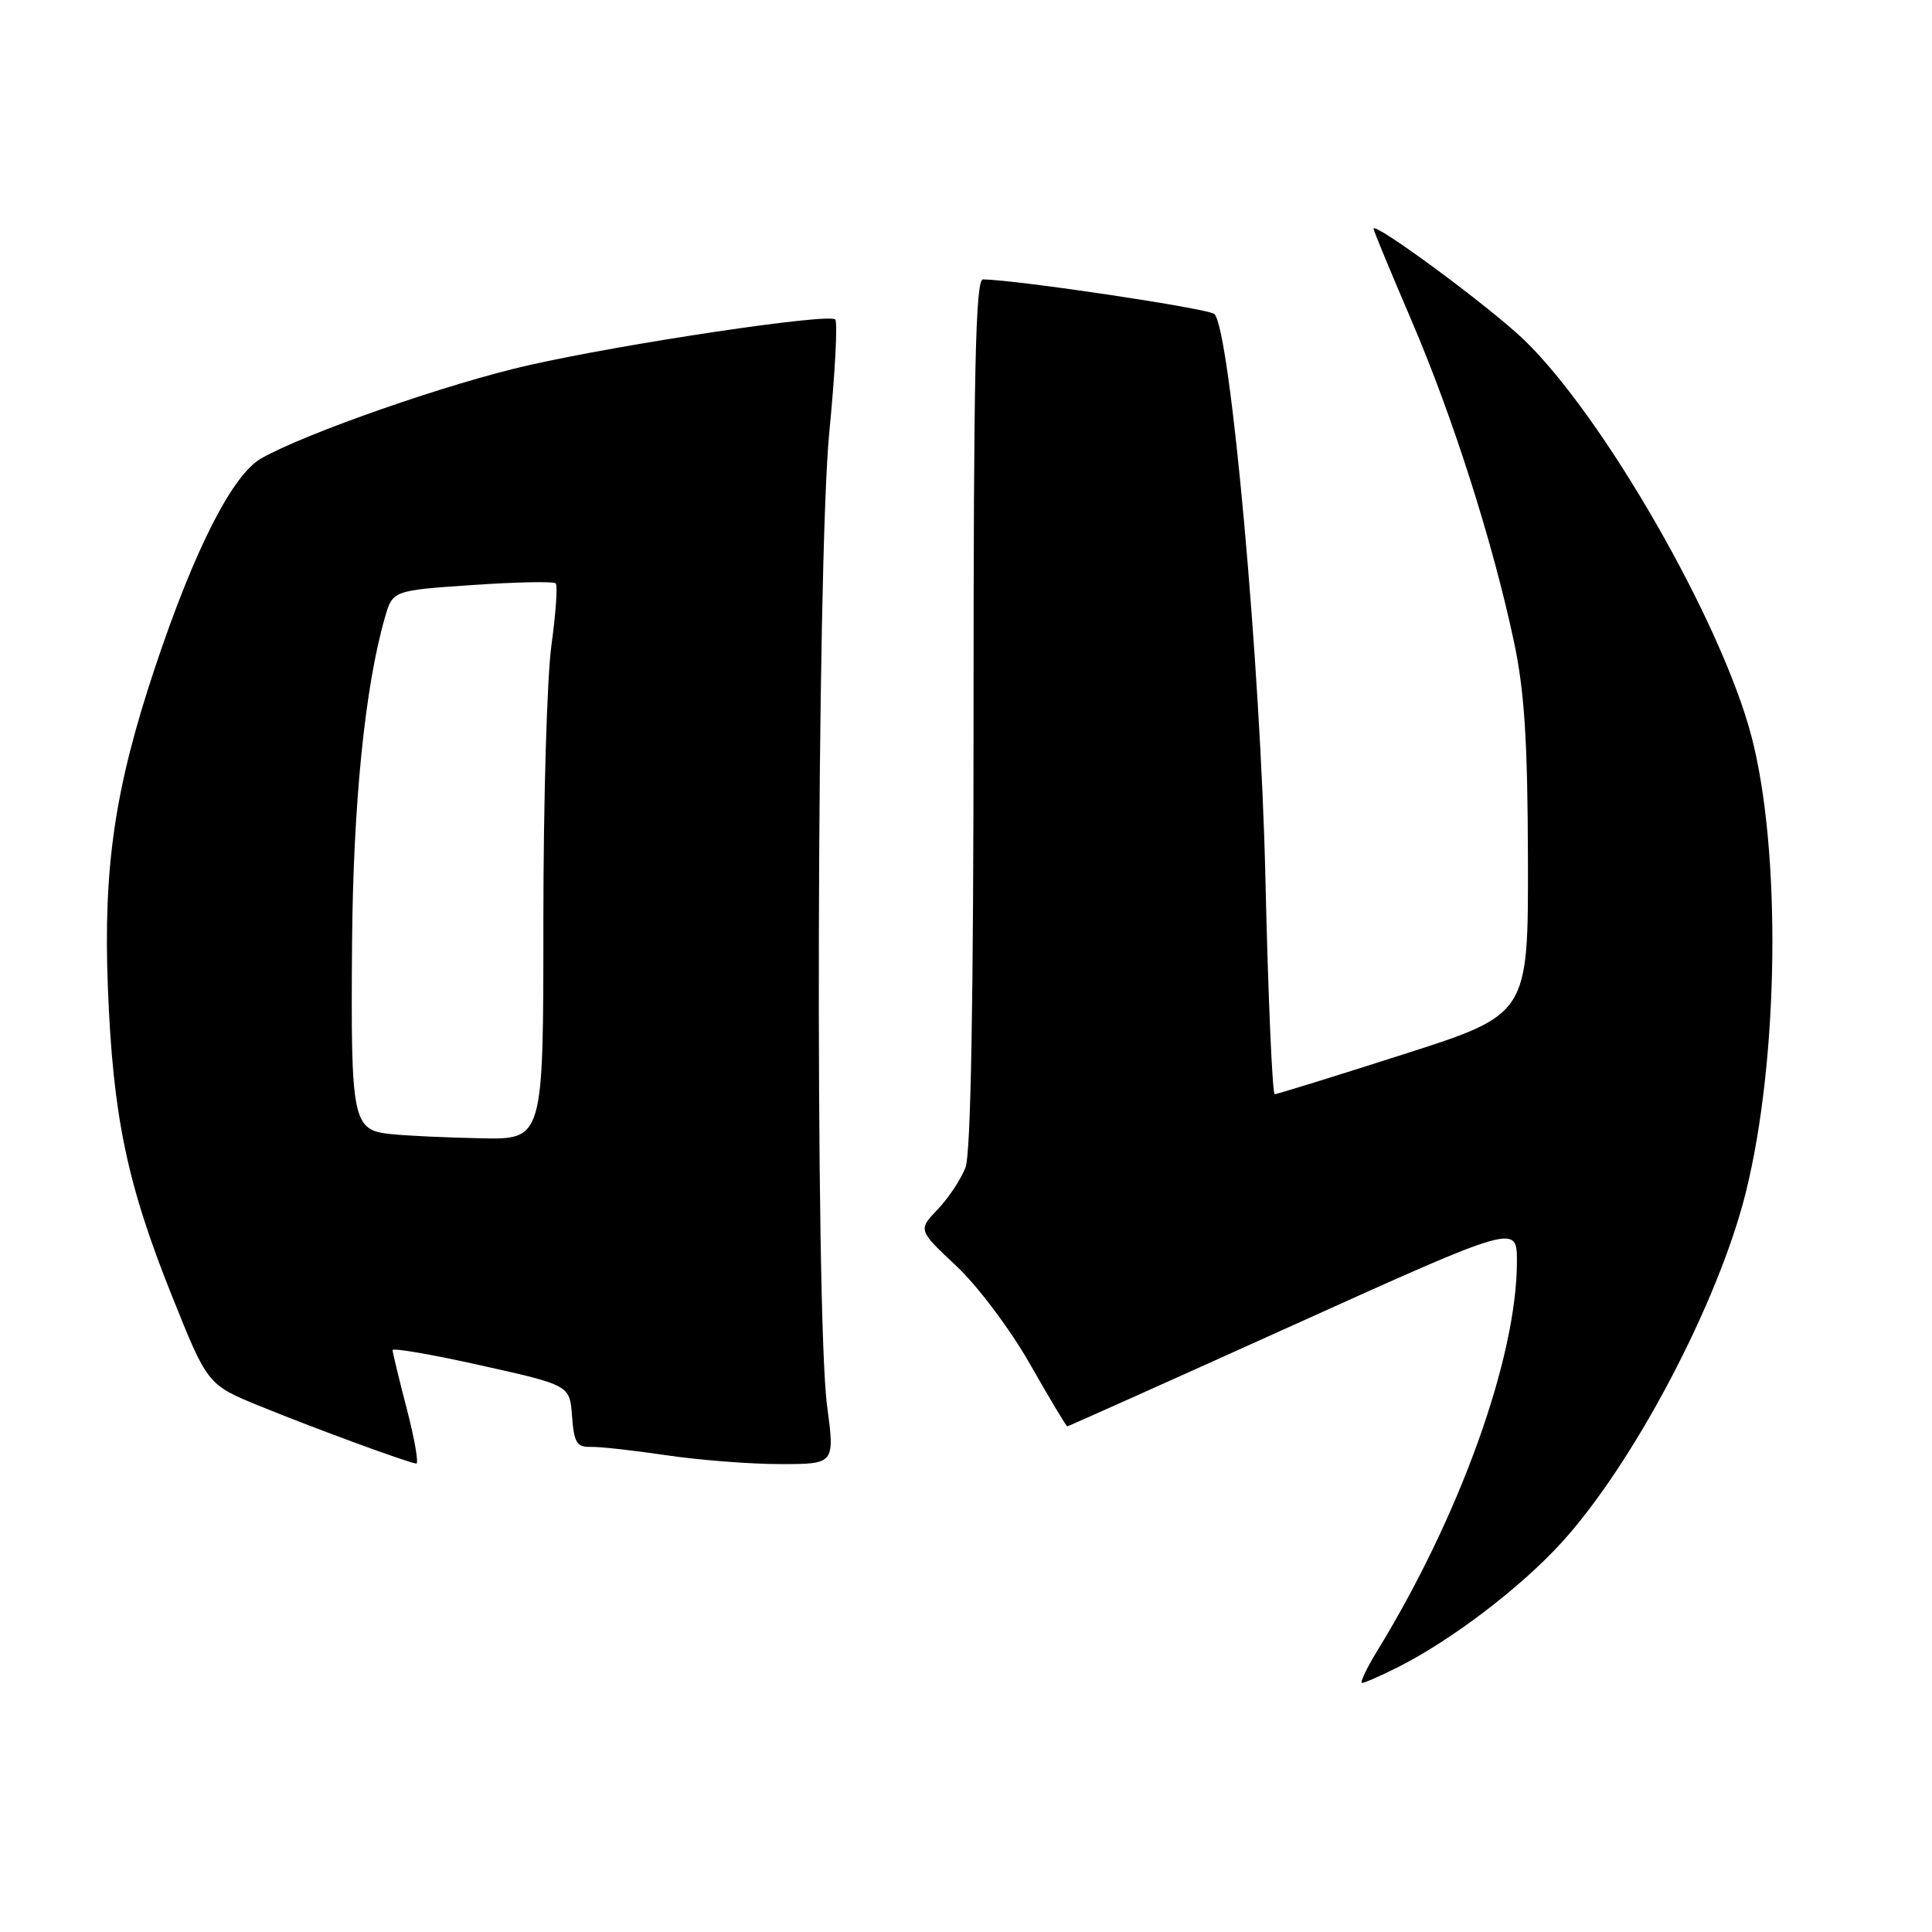 <?xml version="1.0" encoding="UTF-8" standalone="no"?>
<!DOCTYPE svg PUBLIC "-//W3C//DTD SVG 1.1//EN" "http://www.w3.org/Graphics/SVG/1.1/DTD/svg11.dtd" >
<svg xmlns="http://www.w3.org/2000/svg" xmlns:xlink="http://www.w3.org/1999/xlink" version="1.1" viewBox="0 0 256 256">
 <g >
 <path fill="currentColor"
d=" M 185.29 220.88 C 192.34 217.32 201.41 210.42 206.85 204.47 C 216.45 193.97 227.70 172.61 231.33 158.00 C 235.72 140.34 236.05 112.68 232.06 97.50 C 228.07 82.34 212.41 55.08 201.91 45.00 C 197.26 40.55 182.00 29.29 182.00 30.31 C 182.00 30.55 184.26 36.01 187.02 42.44 C 192.50 55.23 197.78 71.75 200.60 85.00 C 202.00 91.57 202.42 98.14 202.46 113.95 C 202.50 134.41 202.50 134.41 186.00 139.69 C 176.93 142.60 169.23 144.98 168.91 144.99 C 168.59 144.99 168.03 132.06 167.67 116.25 C 167.04 88.20 163.05 43.98 160.93 41.62 C 160.28 40.90 134.90 37.10 130.25 37.02 C 129.26 37.00 129.00 49.14 129.00 94.43 C 129.00 132.58 128.64 152.82 127.94 154.68 C 127.35 156.23 125.70 158.73 124.26 160.24 C 121.64 162.98 121.64 162.98 126.71 167.74 C 129.53 170.38 133.88 176.17 136.48 180.75 C 139.06 185.29 141.28 189.00 141.42 189.00 C 141.55 189.00 155.01 182.97 171.33 175.60 C 201.00 162.20 201.00 162.20 201.00 167.15 C 201.00 179.84 193.46 200.86 182.49 218.75 C 181.06 221.09 180.16 223.00 180.48 223.00 C 180.81 223.00 182.97 222.05 185.29 220.88 Z  M 53.92 186.75 C 52.88 182.76 52.03 179.23 52.02 178.90 C 52.01 178.57 57.29 179.48 63.75 180.93 C 75.50 183.55 75.50 183.55 75.80 187.67 C 76.06 191.17 76.43 191.77 78.30 191.72 C 79.51 191.69 84.02 192.19 88.32 192.83 C 92.62 193.47 99.40 194.00 103.38 194.00 C 110.62 194.00 110.62 194.00 109.59 186.25 C 107.98 174.03 108.21 74.51 109.89 57.23 C 110.66 49.37 111.01 42.67 110.67 42.33 C 109.81 41.48 82.70 45.52 69.94 48.42 C 59.39 50.81 40.55 57.38 34.63 60.73 C 30.81 62.89 25.80 72.73 20.59 88.30 C 15.21 104.38 13.66 114.89 14.30 131.00 C 14.97 147.94 16.83 156.87 22.79 171.73 C 27.50 183.49 27.50 183.49 34.50 186.34 C 41.67 189.27 53.99 193.79 55.15 193.93 C 55.51 193.97 54.95 190.74 53.92 186.75 Z  M 51.75 150.27 C 46.70 149.74 46.47 148.59 46.65 125.00 C 46.80 106.50 48.35 91.07 50.99 81.87 C 52.03 78.24 52.03 78.24 62.58 77.52 C 68.38 77.12 73.36 77.02 73.63 77.30 C 73.91 77.58 73.65 81.25 73.07 85.47 C 72.48 89.69 72.00 106.16 72.00 122.07 C 72.00 151.00 72.00 151.00 63.75 150.83 C 59.21 150.74 53.81 150.49 51.75 150.27 Z "/>
</g>
</svg>